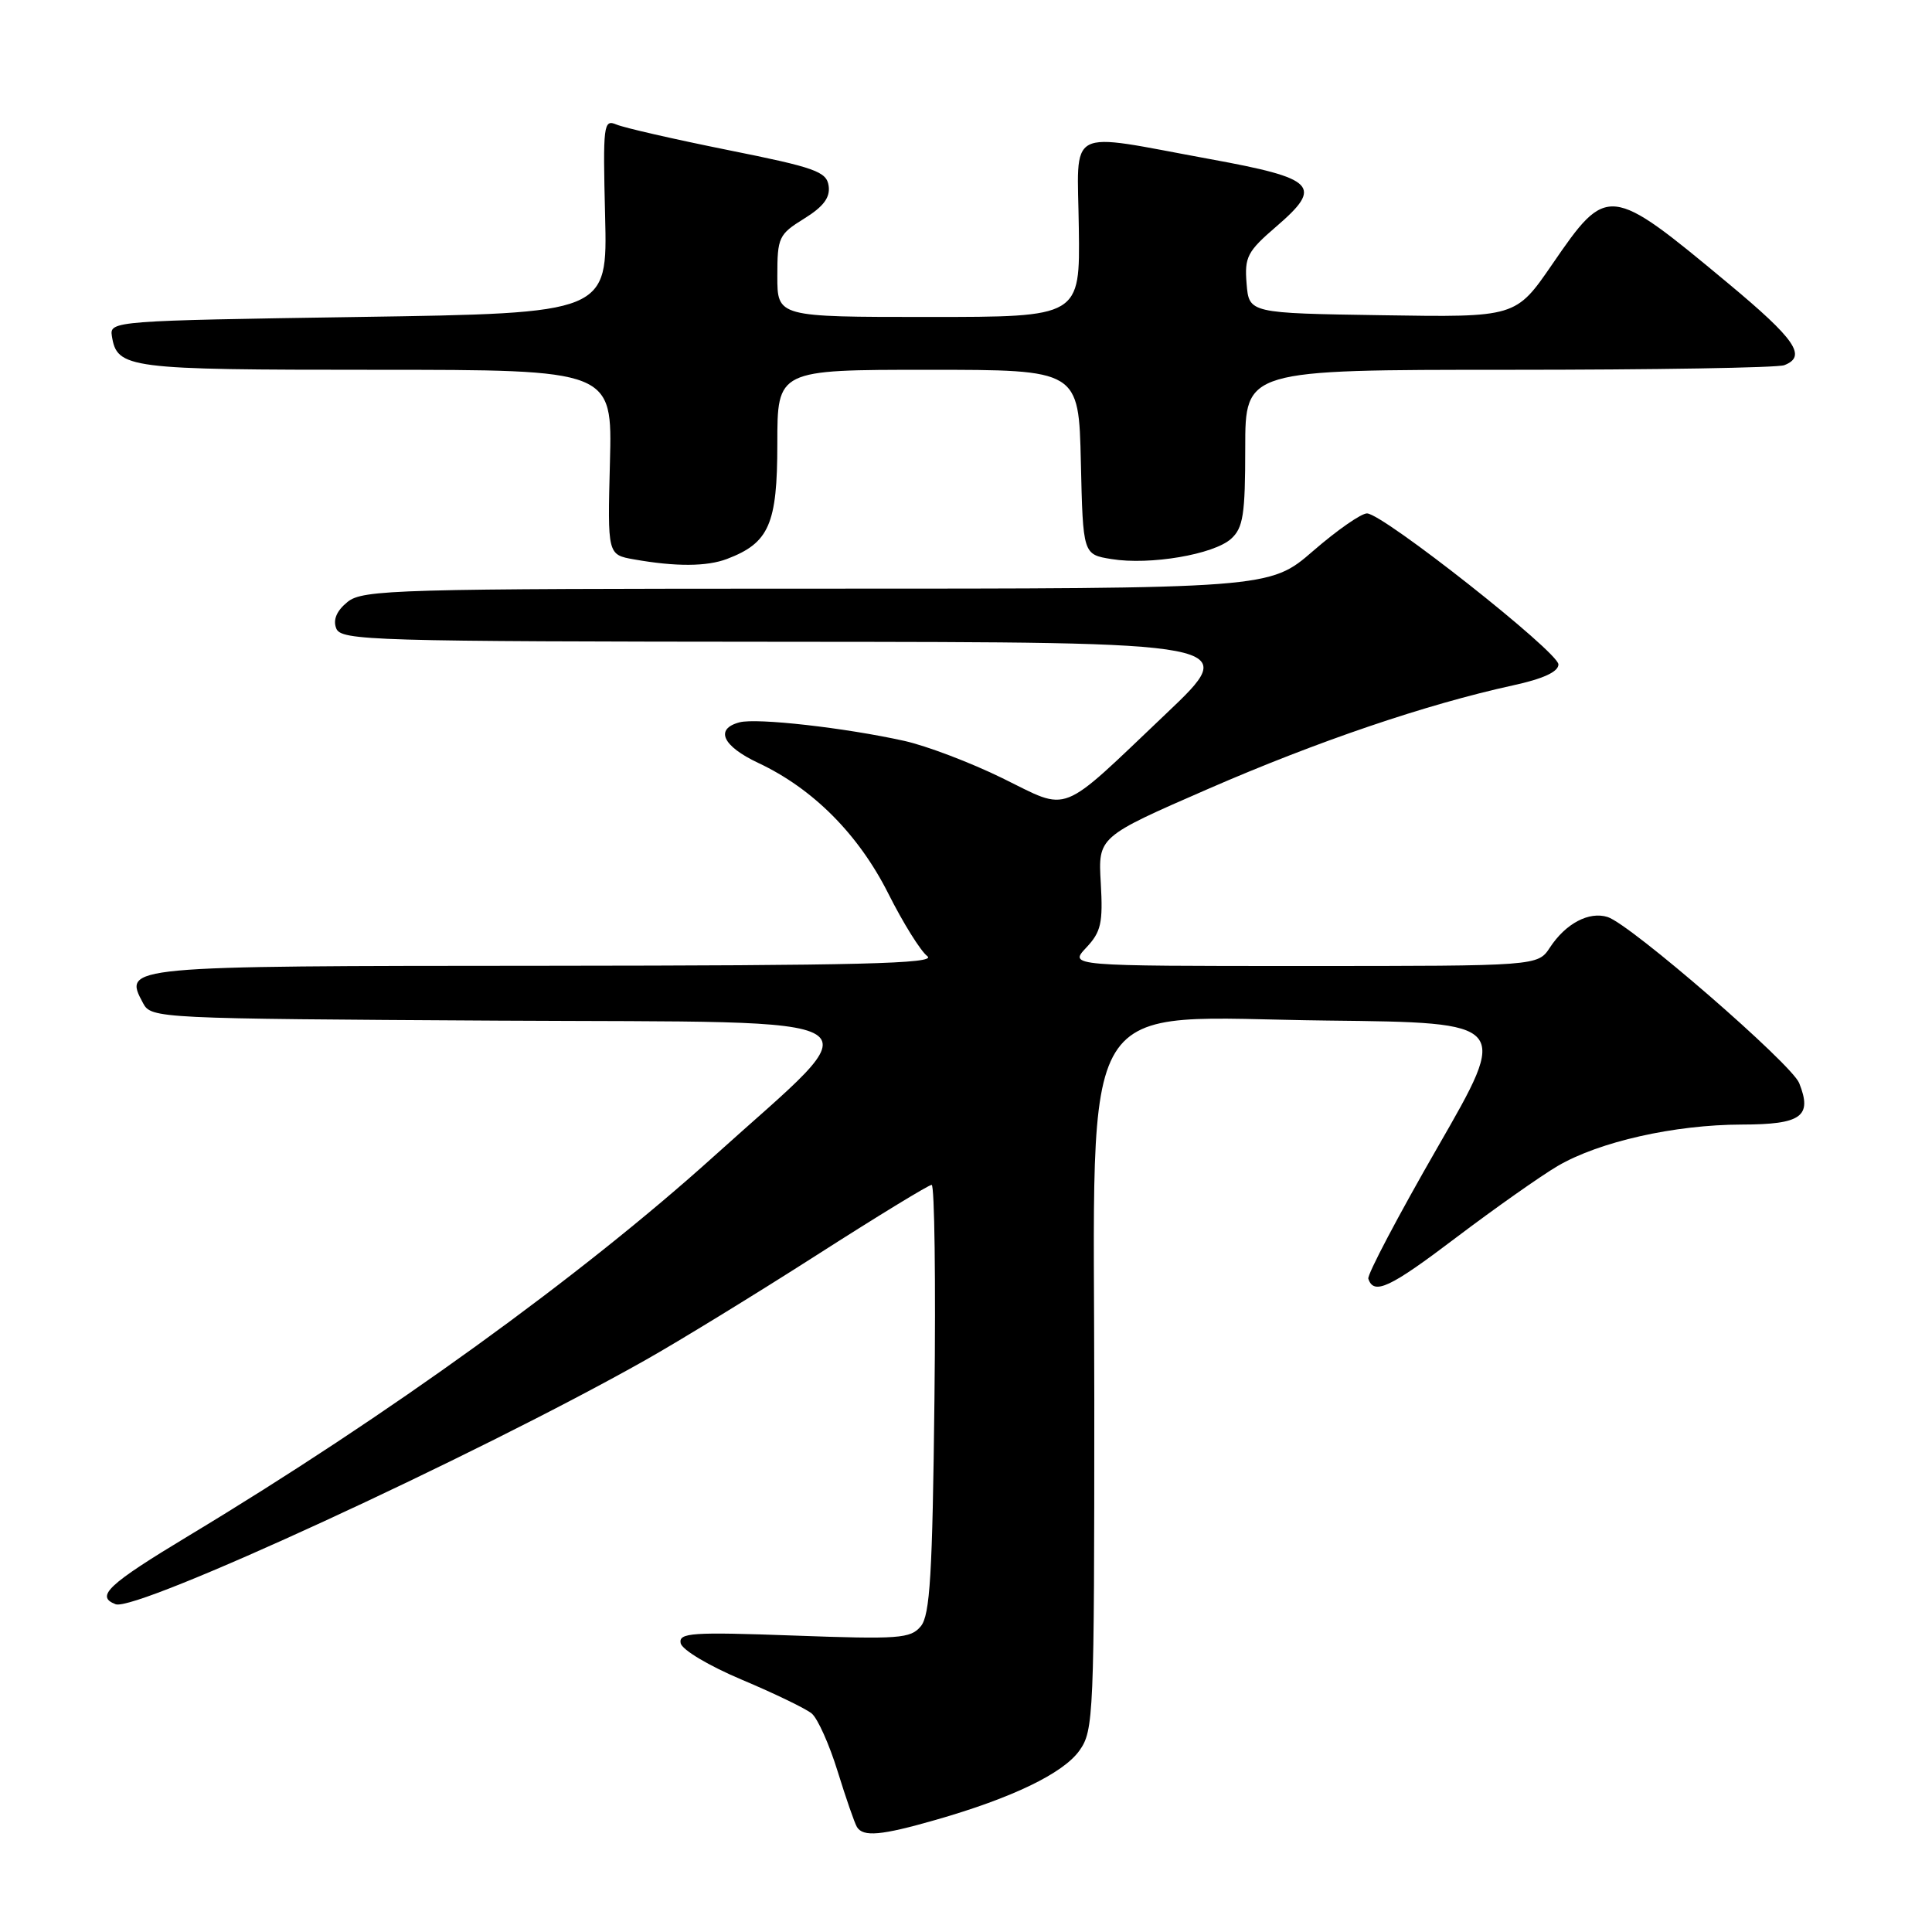 <?xml version="1.0" encoding="UTF-8" standalone="no"?>
<!DOCTYPE svg PUBLIC "-//W3C//DTD SVG 1.1//EN" "http://www.w3.org/Graphics/SVG/1.1/DTD/svg11.dtd" >
<svg xmlns="http://www.w3.org/2000/svg" xmlns:xlink="http://www.w3.org/1999/xlink" version="1.1" viewBox="0 0 256 256">
 <g >
 <path fill="currentColor"
d=" M 124.00 241.14 C 134.13 238.24 140.88 234.98 143.03 231.96 C 144.92 229.31 145.00 227.38 145.00 185.56 C 145.00 130.13 142.09 134.85 175.98 135.23 C 200.00 135.50 200.00 135.50 190.50 152.00 C 185.28 161.07 181.14 168.92 181.31 169.44 C 182.04 171.64 184.14 170.66 192.95 163.98 C 198.08 160.10 204.14 155.83 206.40 154.50 C 211.91 151.28 221.87 149.03 230.78 149.01 C 238.71 149.00 240.17 147.94 238.40 143.51 C 237.39 140.97 216.04 122.46 213.02 121.51 C 210.56 120.73 207.47 122.36 205.38 125.54 C 203.77 128.00 203.77 128.00 172.71 128.00 C 141.65 128.00 141.65 128.00 143.93 125.57 C 145.90 123.48 146.16 122.30 145.86 117.02 C 145.50 110.89 145.50 110.89 160.10 104.53 C 174.59 98.22 188.97 93.33 200.50 90.81 C 204.50 89.94 206.50 89.01 206.50 88.04 C 206.50 86.40 183.27 68.07 181.14 68.03 C 180.39 68.01 177.17 70.25 174.00 73.00 C 168.23 78.00 168.23 78.00 108.22 78.00 C 52.46 78.00 48.07 78.12 46.05 79.76 C 44.62 80.92 44.10 82.11 44.55 83.26 C 45.17 84.89 49.11 85.00 104.86 85.04 C 164.50 85.08 164.50 85.08 154.50 94.58 C 140.13 108.23 141.88 107.55 132.82 103.11 C 128.60 101.04 122.75 98.82 119.82 98.17 C 111.97 96.43 100.29 95.11 98.00 95.71 C 94.68 96.58 95.73 98.86 100.47 101.09 C 107.73 104.50 113.74 110.54 117.69 118.37 C 119.65 122.28 121.99 126.03 122.88 126.70 C 124.17 127.69 113.89 127.94 72.37 127.97 C 16.23 128.00 16.32 127.99 18.96 132.93 C 20.04 134.95 20.81 134.98 66.05 135.24 C 118.77 135.54 116.07 133.84 94.59 153.22 C 76.96 169.12 51.37 187.61 25.06 203.46 C 14.28 209.96 12.60 211.53 15.32 212.57 C 18.07 213.62 63.05 192.89 85.50 180.23 C 89.90 177.75 100.08 171.51 108.13 166.36 C 116.17 161.21 123.06 157.00 123.45 157.00 C 123.83 157.00 124.00 169.76 123.82 185.35 C 123.56 208.65 123.23 214.02 122.01 215.49 C 120.66 217.12 119.12 217.23 105.20 216.72 C 91.66 216.23 89.92 216.35 90.19 217.73 C 90.37 218.61 93.93 220.73 98.32 222.58 C 102.61 224.39 106.78 226.40 107.56 227.05 C 108.35 227.71 109.89 231.15 110.99 234.71 C 112.09 238.26 113.24 241.58 113.55 242.09 C 114.38 243.43 116.75 243.22 124.00 241.14 Z  M 96.34 74.06 C 101.91 71.94 103.00 69.46 103.00 58.81 C 103.00 49.00 103.00 49.00 122.97 49.00 C 142.94 49.00 142.94 49.00 143.22 61.23 C 143.50 73.47 143.50 73.47 147.28 74.08 C 152.37 74.91 160.83 73.47 163.13 71.39 C 164.73 69.94 165.00 68.19 165.00 59.35 C 165.00 49.00 165.00 49.00 199.92 49.00 C 219.12 49.00 235.55 48.73 236.42 48.39 C 239.46 47.22 237.93 44.98 228.95 37.51 C 213.23 24.43 212.97 24.40 205.68 35.02 C 200.85 42.05 200.85 42.05 183.18 41.77 C 165.50 41.50 165.50 41.50 165.18 37.59 C 164.89 34.06 165.27 33.32 169.11 30.02 C 175.36 24.64 174.39 23.65 160.33 21.08 C 140.93 17.53 142.78 16.55 142.95 30.25 C 143.11 42.00 143.11 42.00 123.05 42.00 C 103.00 42.00 103.00 42.00 103.00 36.58 C 103.00 31.45 103.19 31.05 106.55 28.97 C 109.12 27.38 110.02 26.17 109.80 24.63 C 109.53 22.74 108.03 22.20 96.50 19.89 C 89.35 18.45 82.68 16.93 81.68 16.50 C 79.97 15.78 79.88 16.48 80.18 28.62 C 80.50 41.50 80.50 41.50 47.50 42.00 C 15.20 42.49 14.51 42.54 14.82 44.50 C 15.51 48.84 16.79 49.00 49.76 49.00 C 81.14 49.00 81.14 49.00 80.82 61.25 C 80.50 73.50 80.50 73.50 84.00 74.12 C 89.53 75.10 93.67 75.08 96.34 74.06 Z "/>
</g>
</svg>